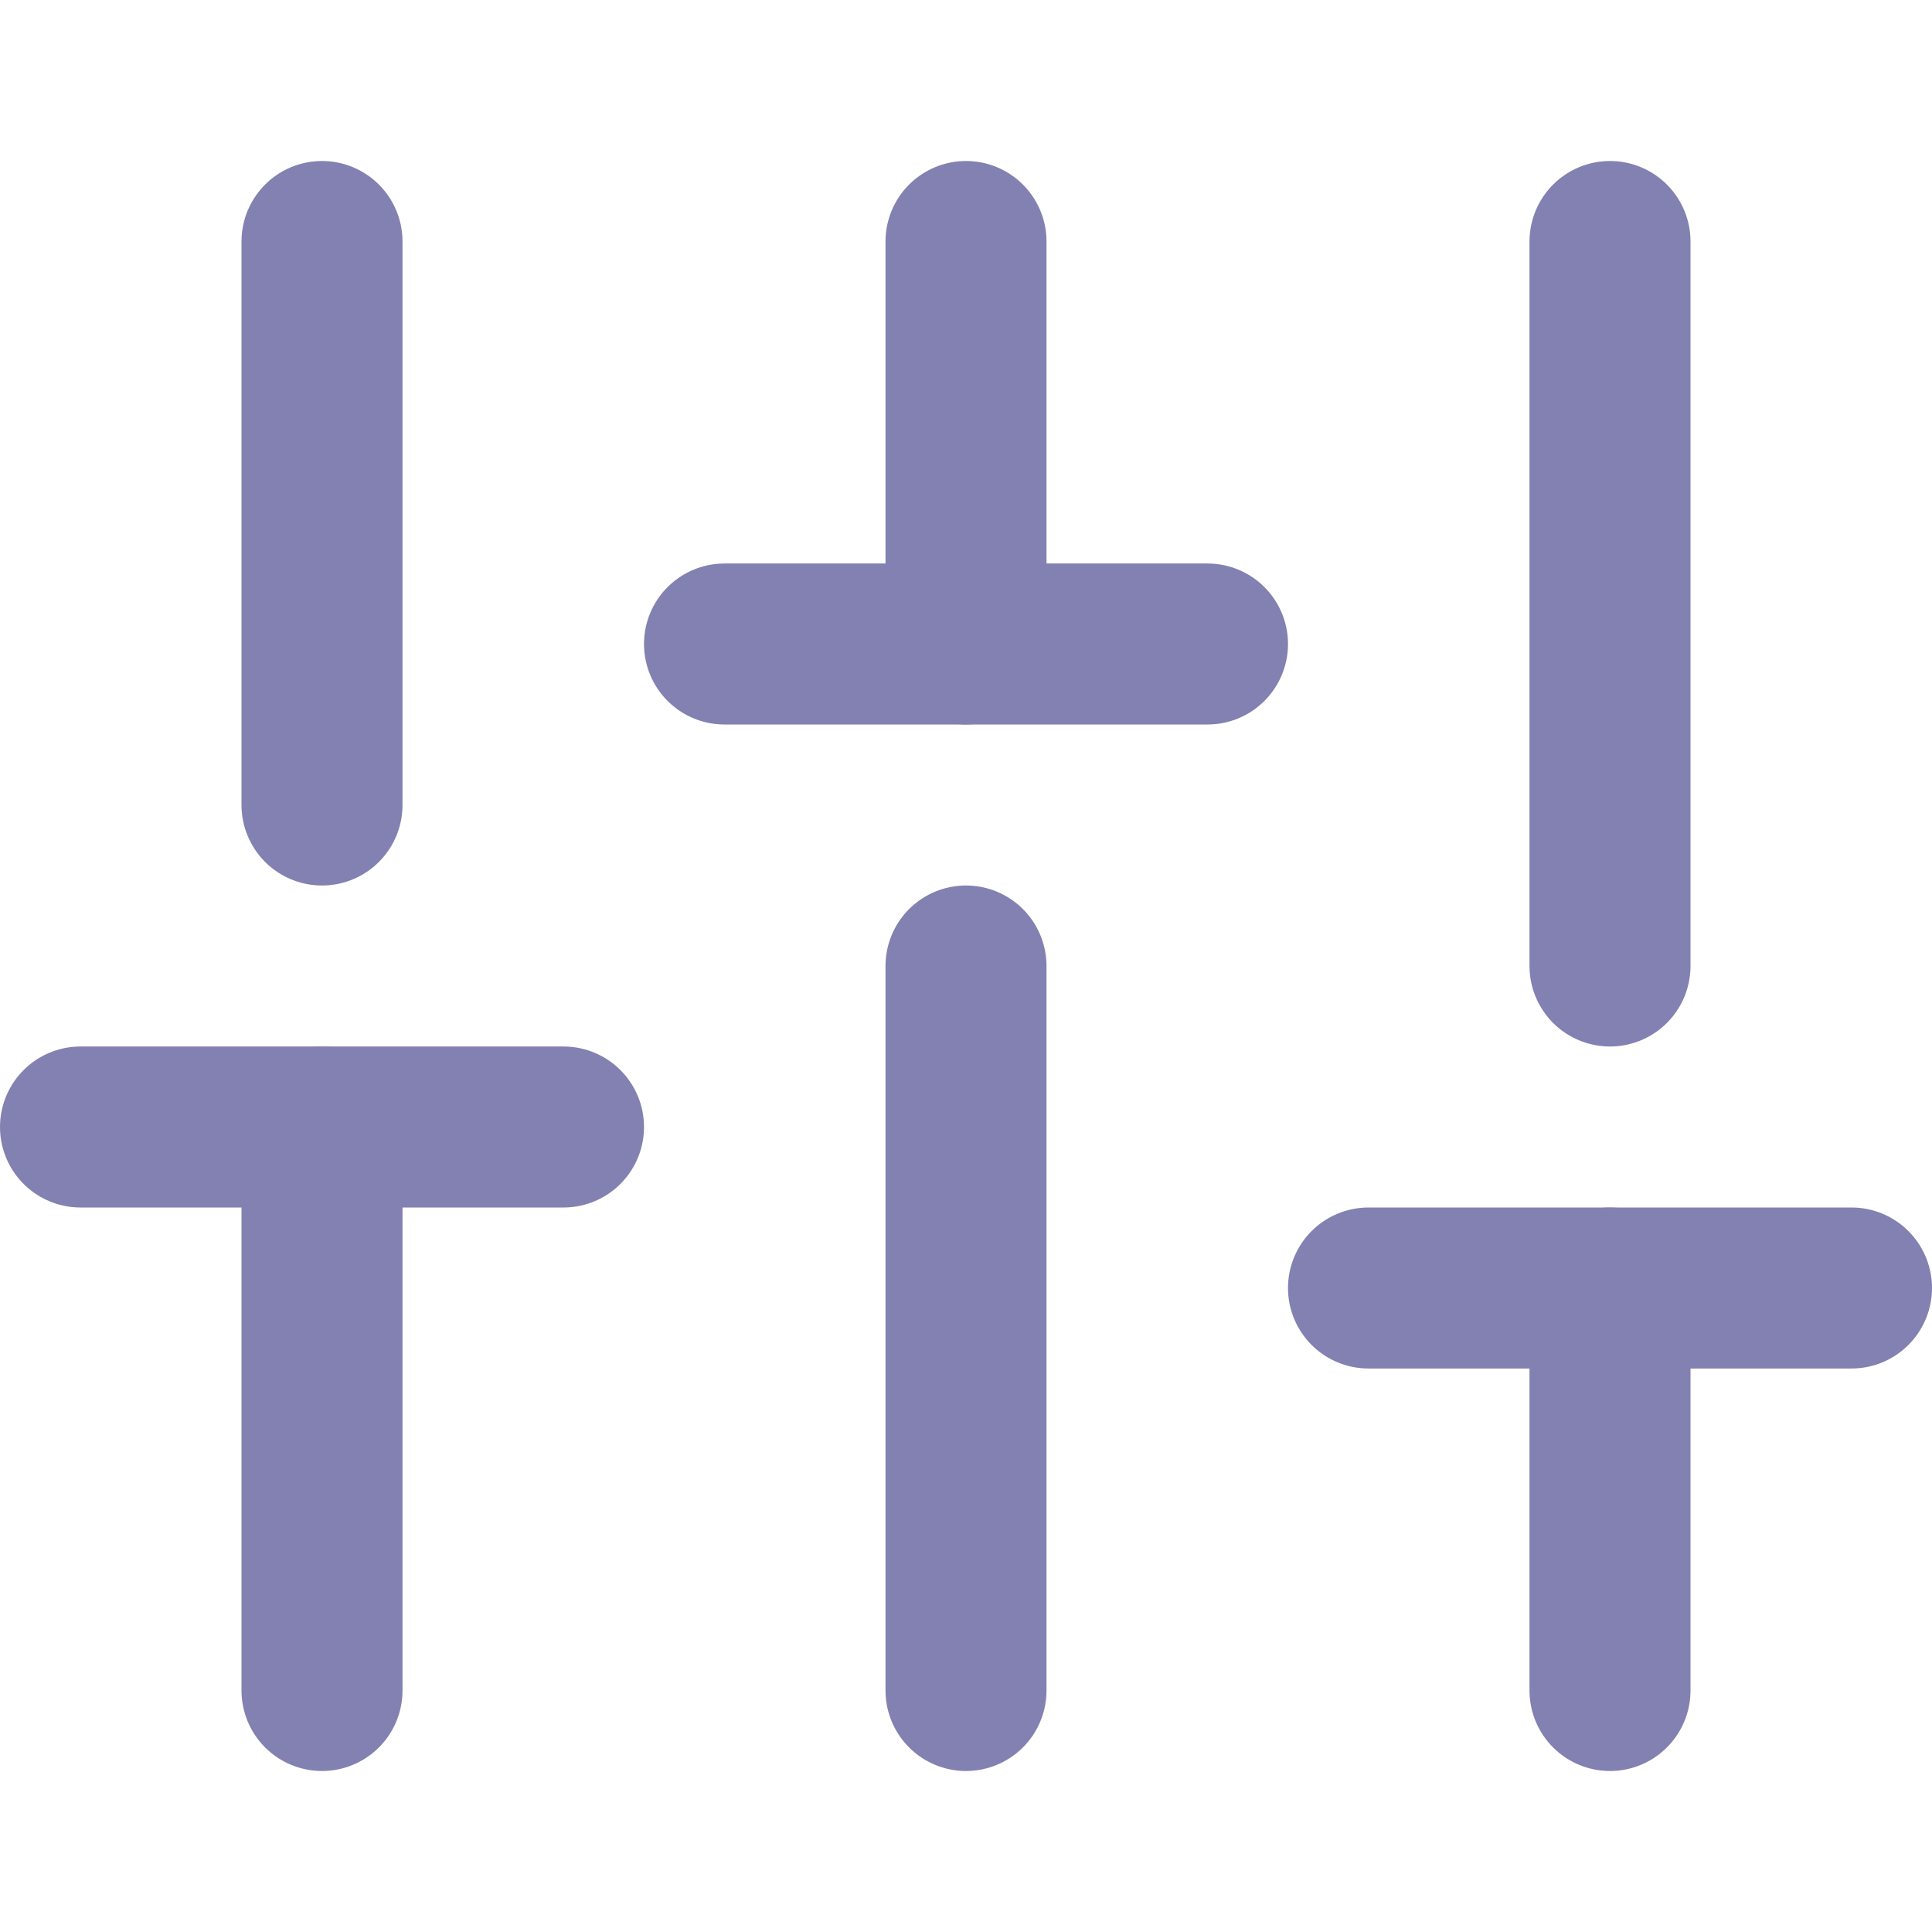 <svg width="24" height="24" viewBox="0 0 24 24" fill="none" xmlns="http://www.w3.org/2000/svg">
<path d="M4 21V14" stroke="#8281B1" stroke-width="2" stroke-linecap="round" stroke-linejoin="round"/>
<path d="M4 10V3" stroke="#8281B1" stroke-width="2" stroke-linecap="round" stroke-linejoin="round"/>
<path d="M12 21V12" stroke="#8281B1" stroke-width="2" stroke-linecap="round" stroke-linejoin="round"/>
<path d="M12 8V3" stroke="#8281B1" stroke-width="2" stroke-linecap="round" stroke-linejoin="round"/>
<path d="M20 21V16" stroke="#8281B1" stroke-width="2" stroke-linecap="round" stroke-linejoin="round"/>
<path d="M20 12V3" stroke="#8281B1" stroke-width="2" stroke-linecap="round" stroke-linejoin="round"/>
<path d="M1 14H7" stroke="#8281B1" stroke-width="2" stroke-linecap="round" stroke-linejoin="round"/>
<path d="M9 8H15" stroke="#8281B1" stroke-width="2" stroke-linecap="round" stroke-linejoin="round"/>
<path d="M17 16H23" stroke="#8281B1" stroke-width="2" stroke-linecap="round" stroke-linejoin="round"/>
</svg>
